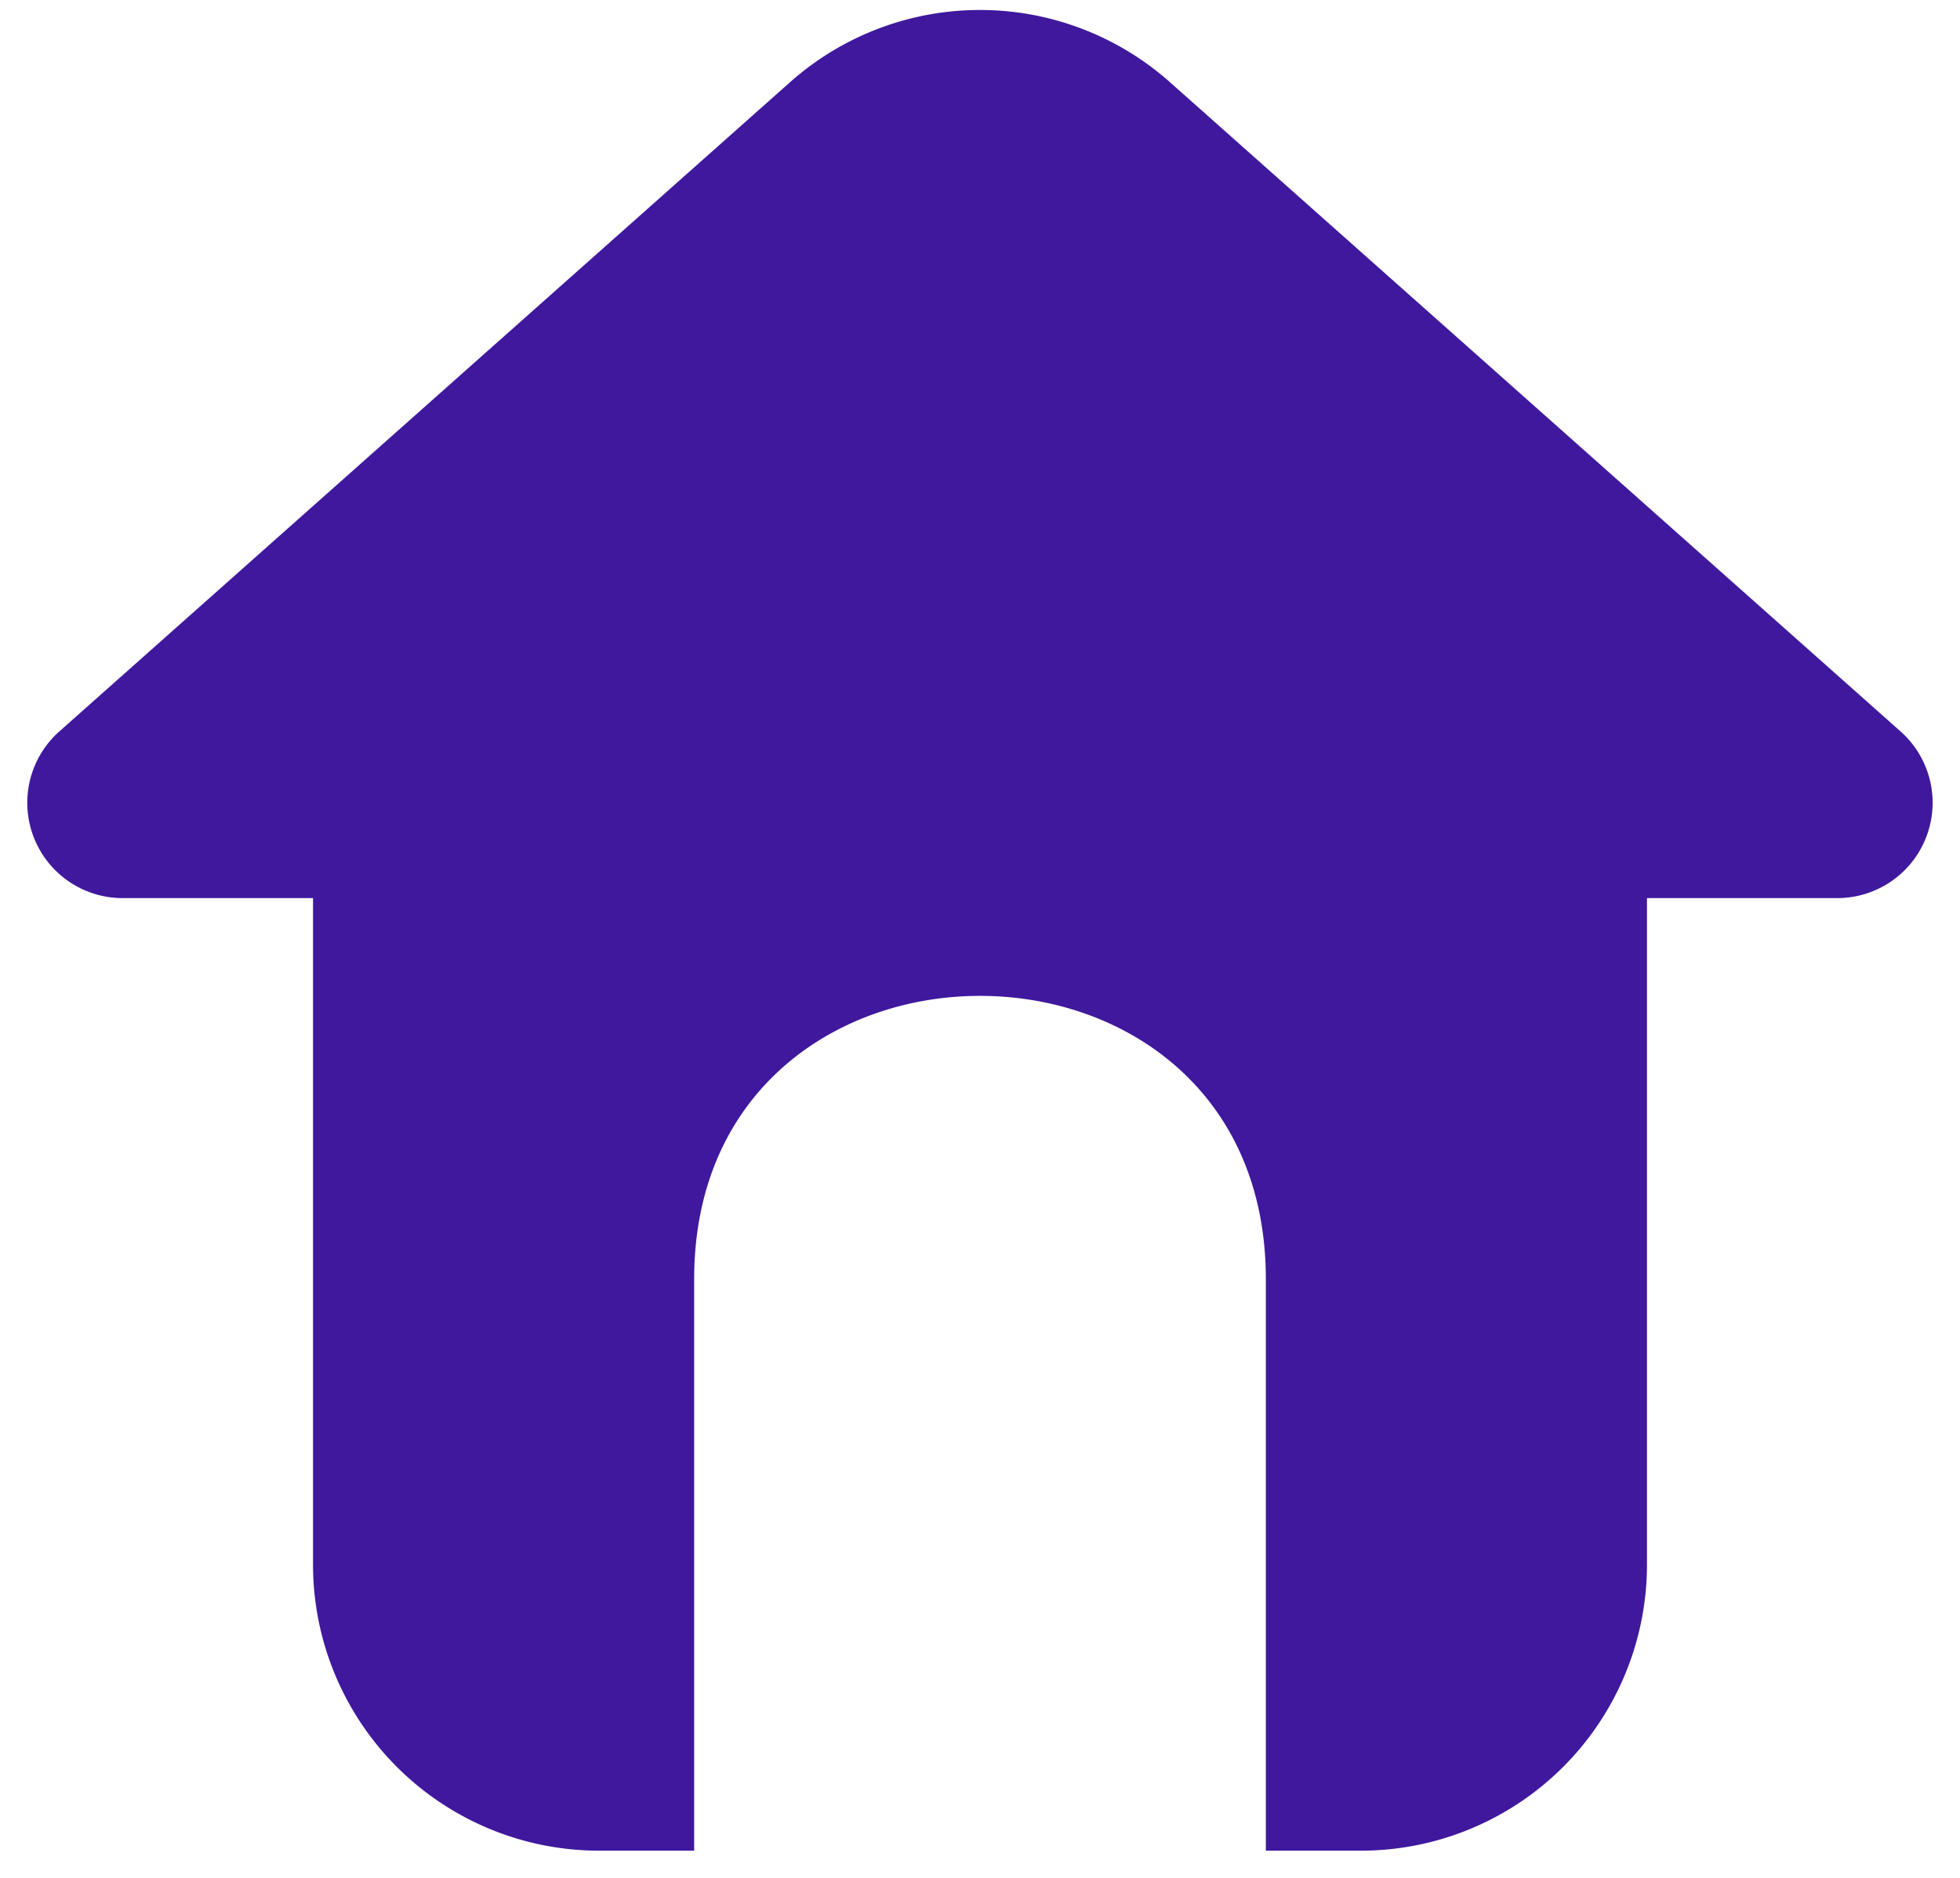 <svg width="24" height="23" fill="none" xmlns="http://www.w3.org/2000/svg"><path d="M23.275 8.961l-8.95-7.955a3.5 3.5 0 00-4.65 0L.725 8.96A1.168 1.168 0 001.5 11h2.333v8.167a3.504 3.504 0 003.5 3.5H8.5v-7c0-4.625 7-4.627 7 0v7h1.167a3.504 3.504 0 003.5-3.5V11H22.5a1.168 1.168 0 00.775-2.039z" fill="#40189D"/></svg>
